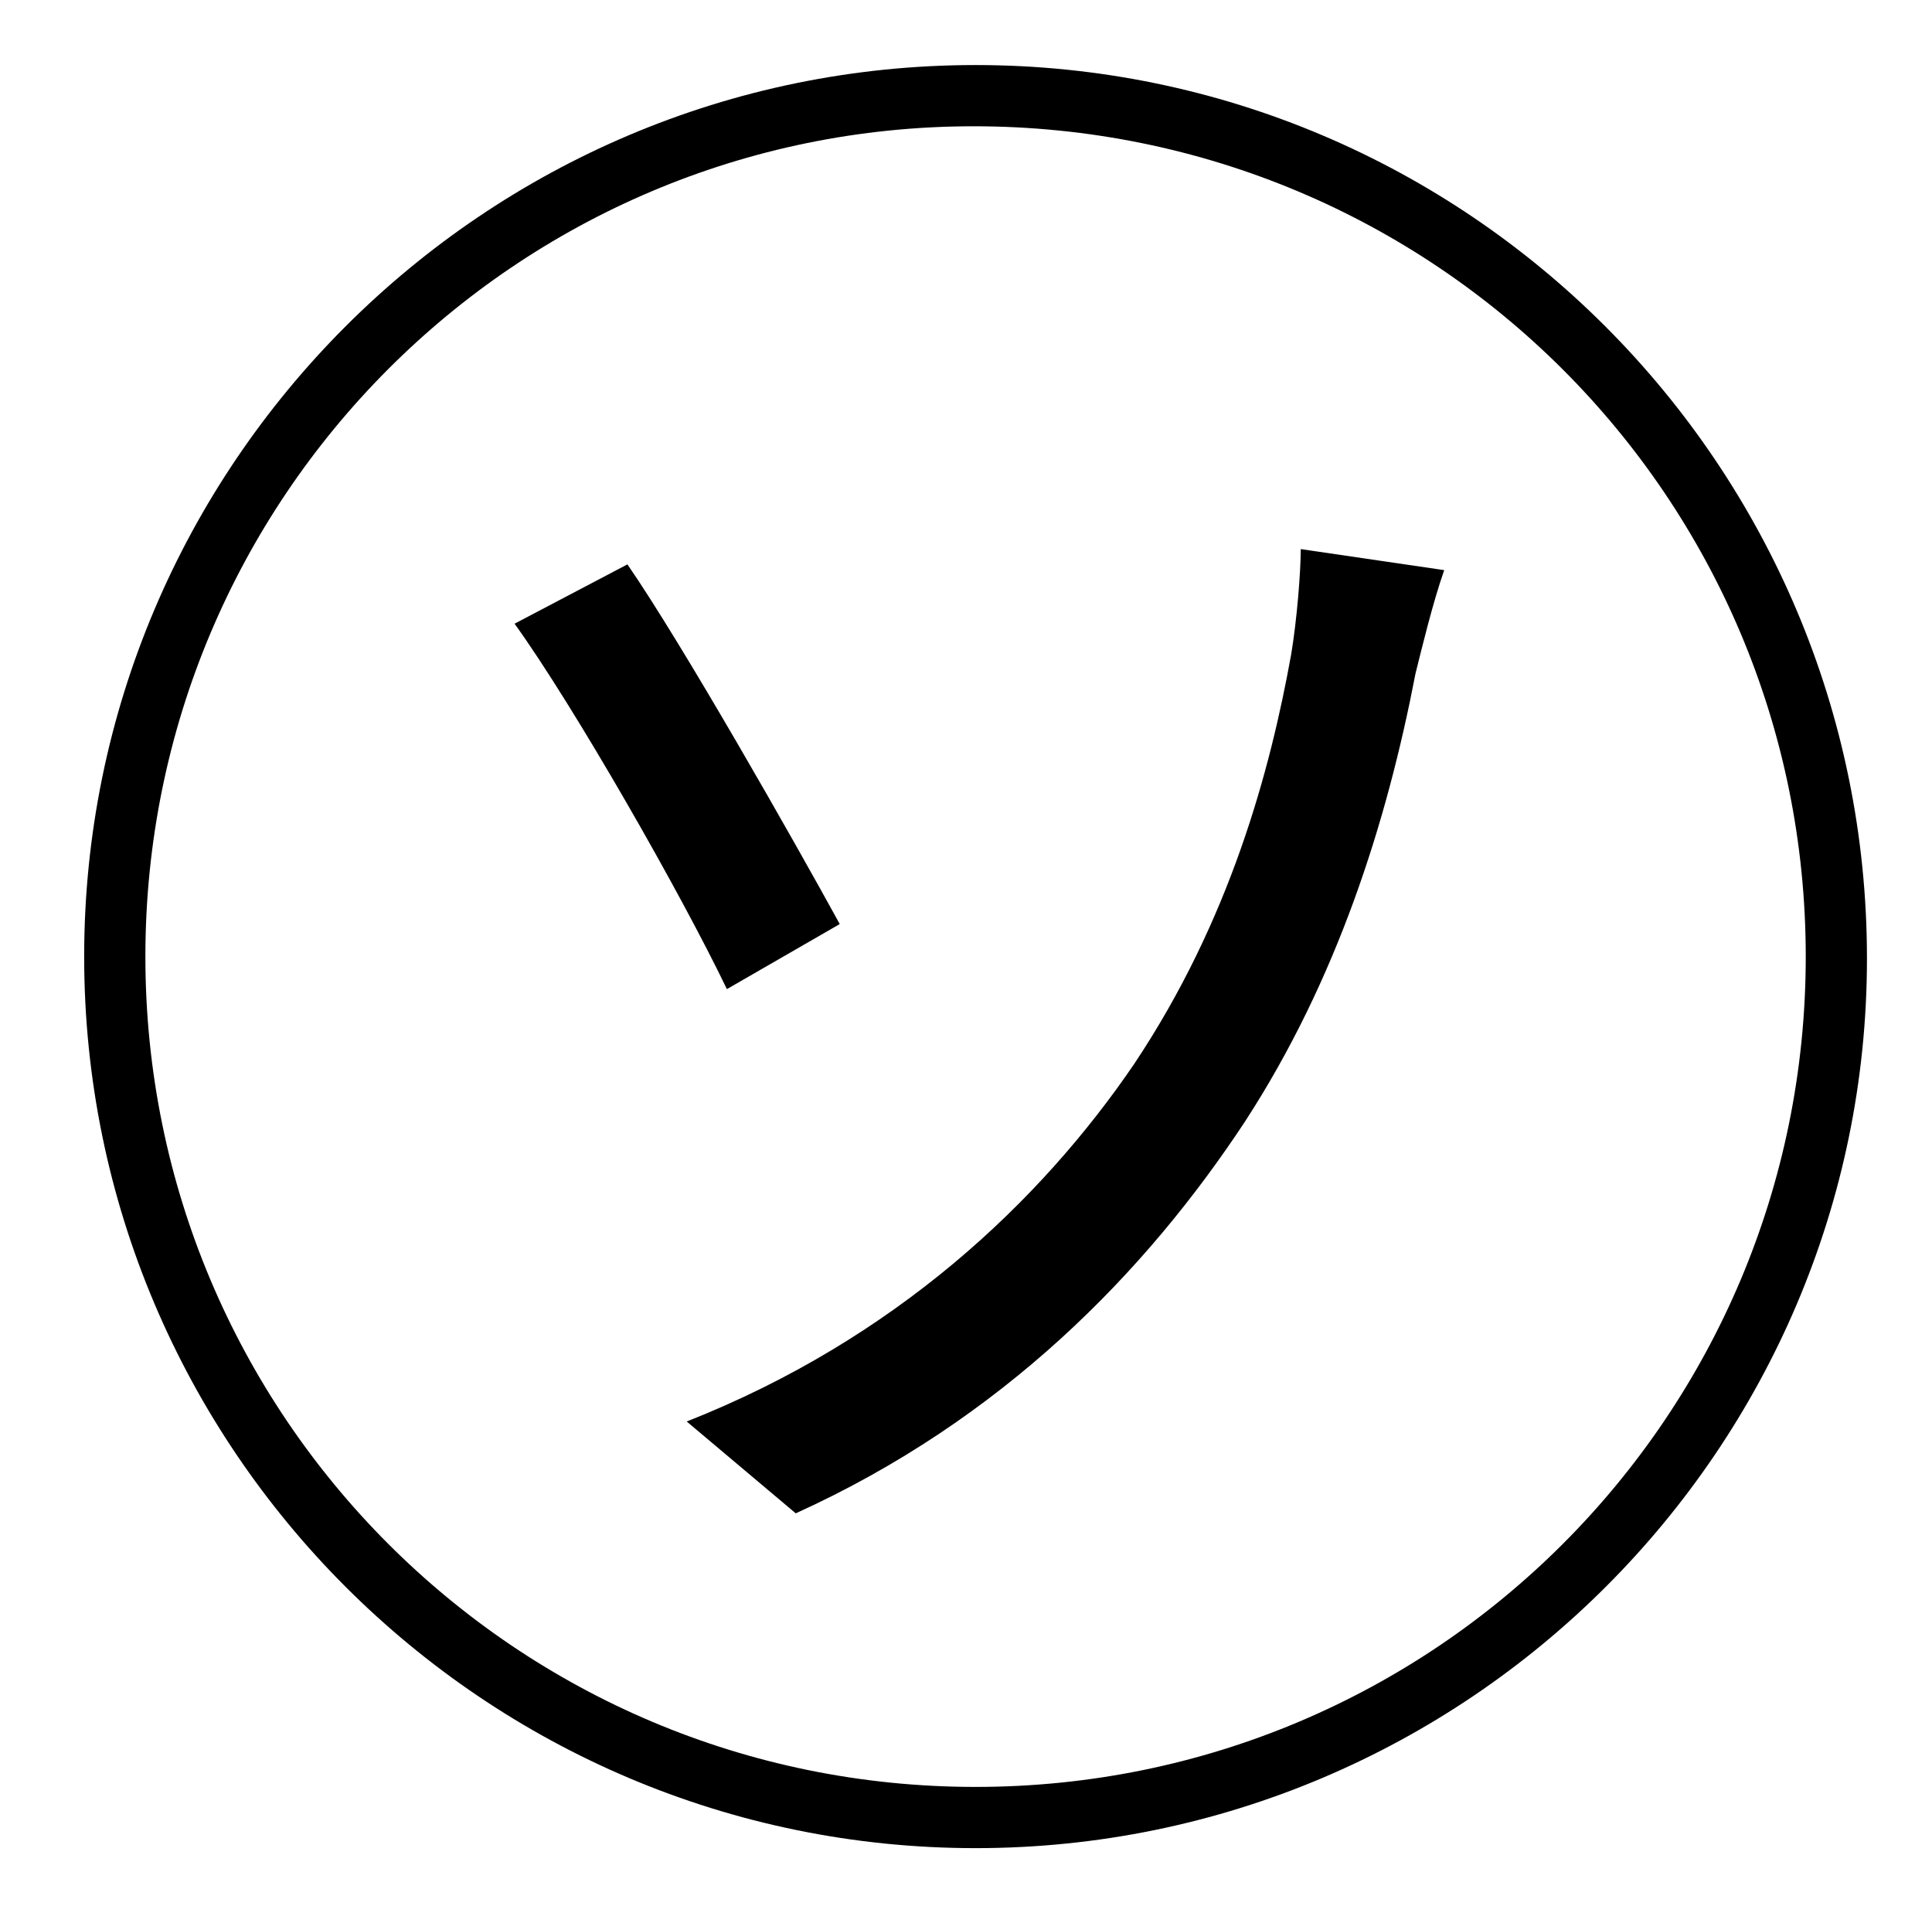 <?xml version="1.0" standalone="no"?>
<!DOCTYPE svg PUBLIC "-//W3C//DTD SVG 1.1//EN" "http://www.w3.org/Graphics/SVG/1.1/DTD/svg11.dtd" >
<svg xmlns="http://www.w3.org/2000/svg" xmlns:xlink="http://www.w3.org/1999/xlink" version="1.1" viewBox="-10 0 1010 1000">
   <path fill="currentColor"
d="M966 501c0 256 -209 465 -466 465s-466 -209 -466 -466s209 -466 466 -466s466 209 466 467zM499 66c-239 0 -433 194 -433 434s194 434 434 434s434 -194 434 -434s-194 -434 -435 -434zM349 743c109 -43 185 -115 234 -187c50 -75 71 -153 82 -214c3 -18 5 -43 5 -55
l75 11c-6 17 -12 42 -15 54c-15 78 -41 160 -89 234c-52 79 -127 156 -235 205zM259 326l59 -31c29 42 88 146 111 188l-59 34c-24 -50 -80 -148 -111 -191z" />
</svg>
